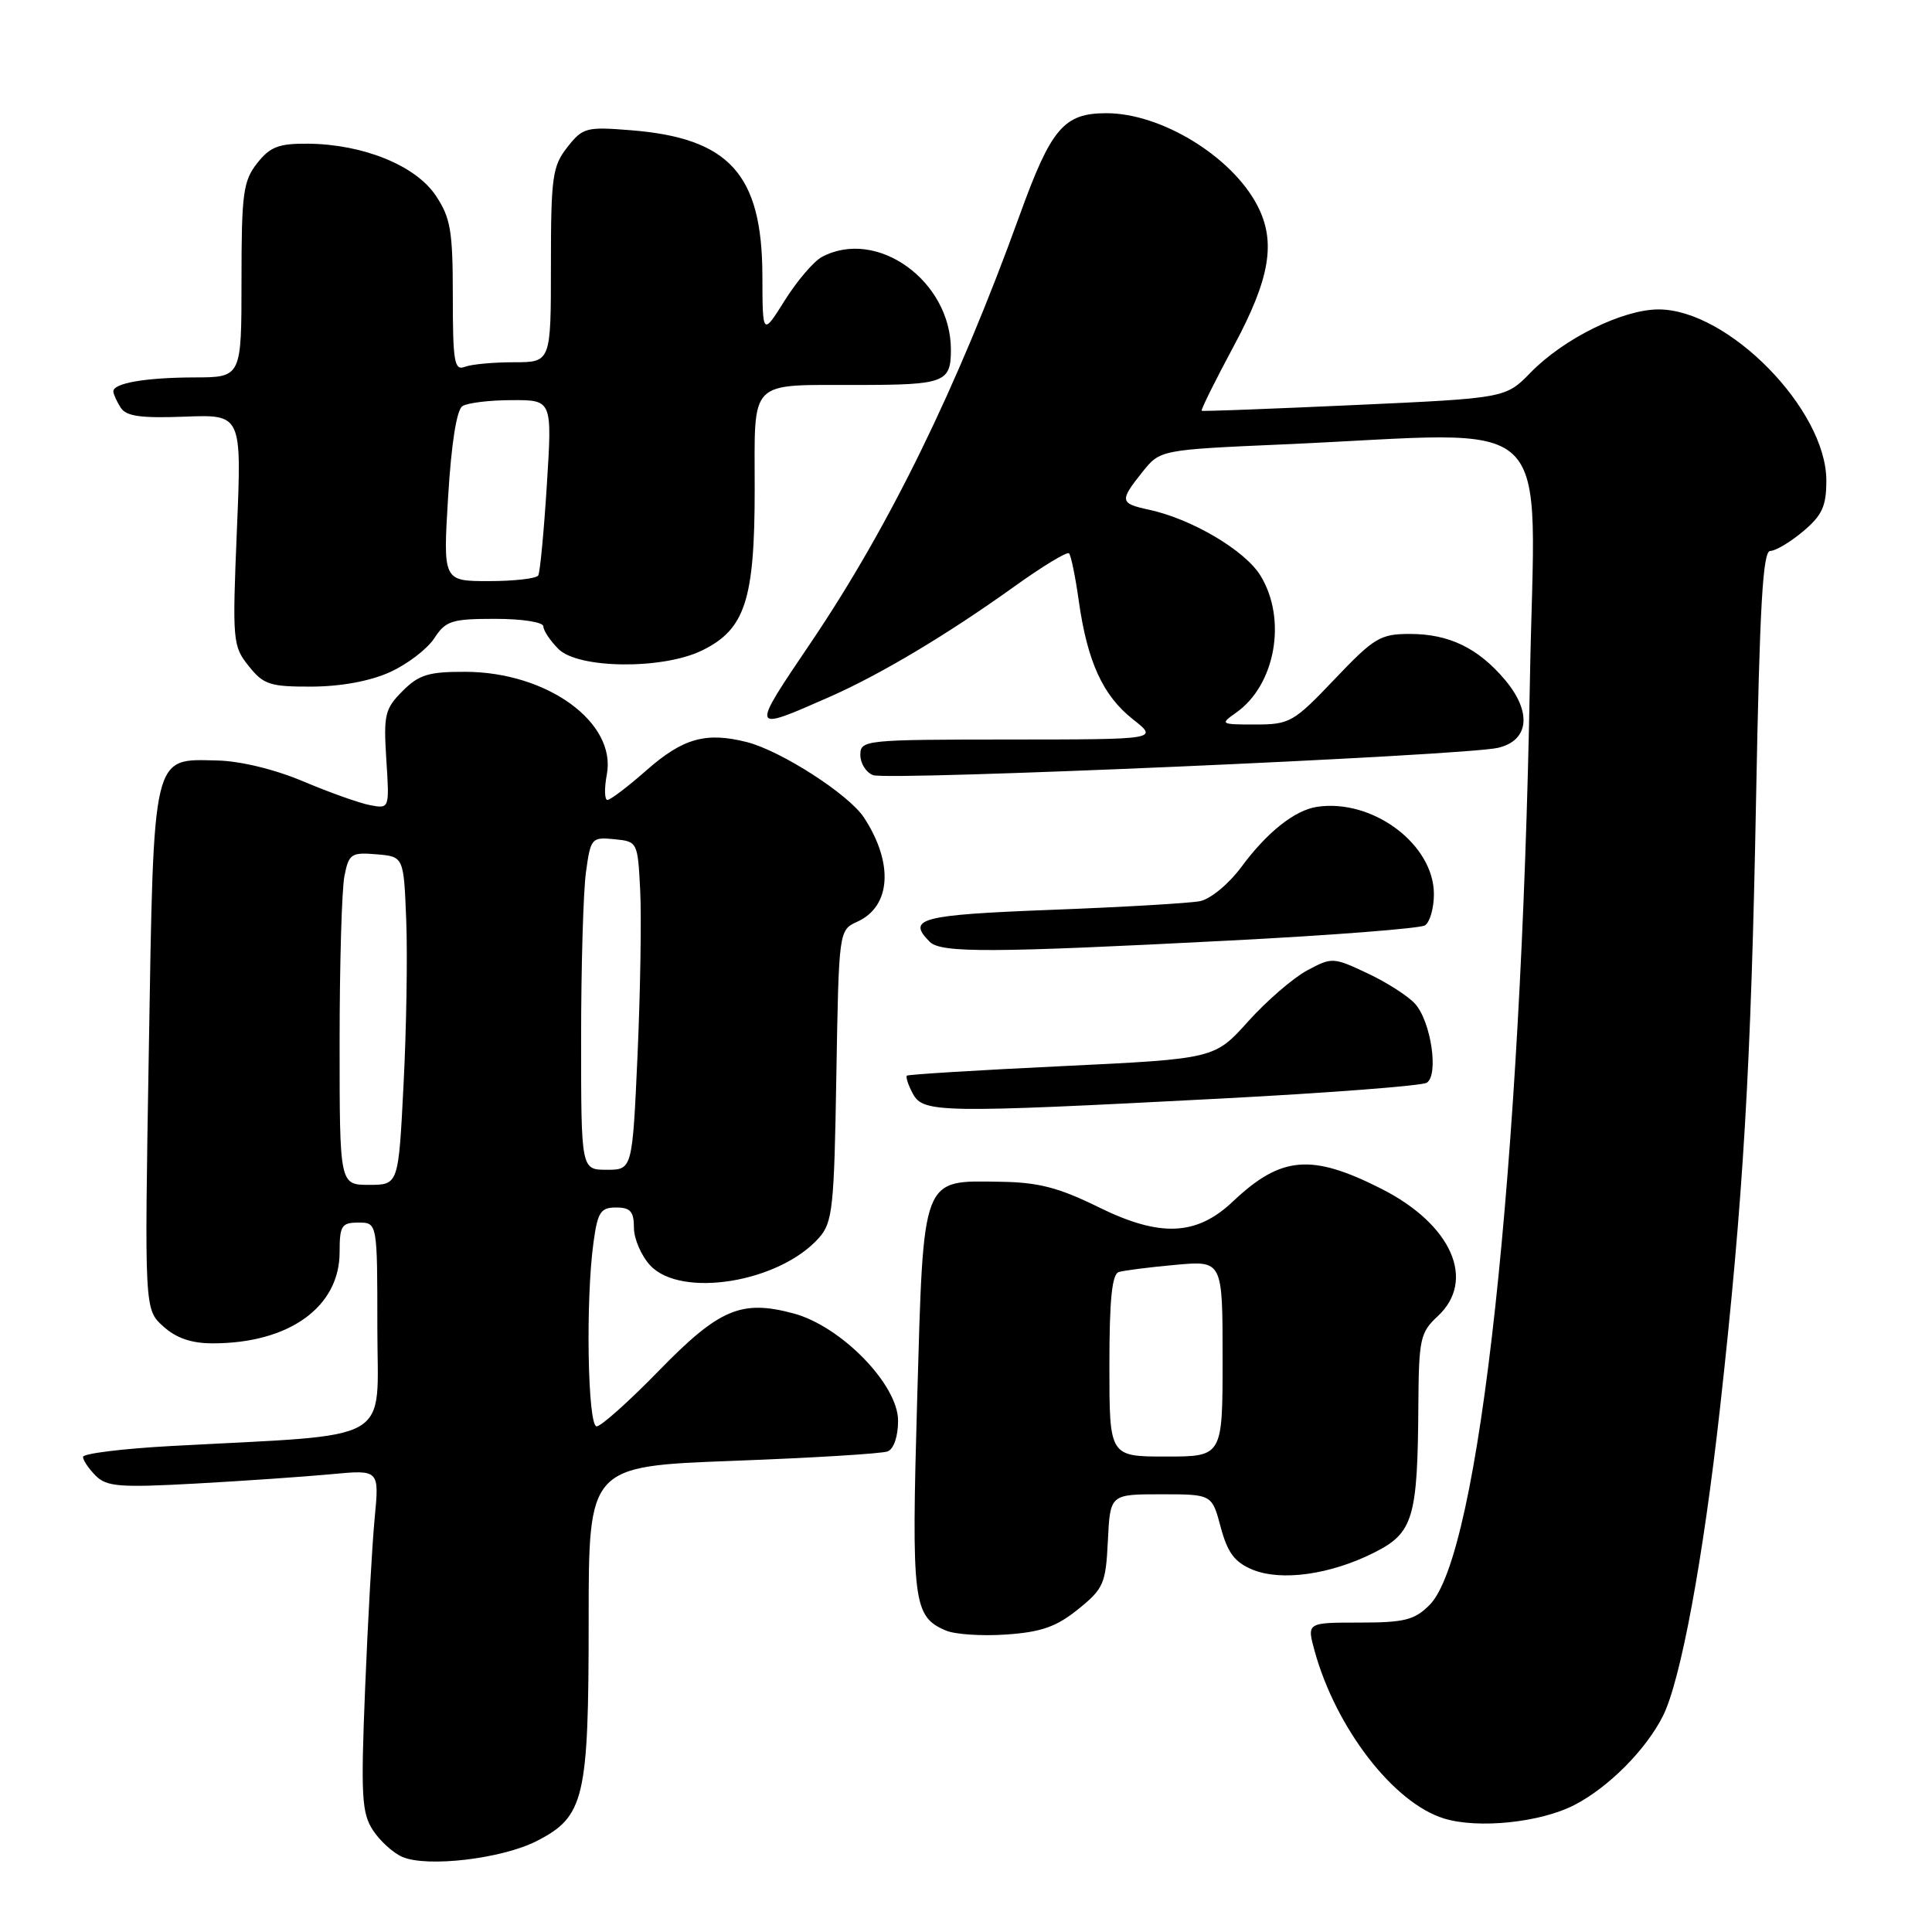 <?xml version="1.0" encoding="UTF-8" standalone="no"?>
<!DOCTYPE svg PUBLIC "-//W3C//DTD SVG 1.1//EN" "http://www.w3.org/Graphics/SVG/1.1/DTD/svg11.dtd" >
<svg xmlns="http://www.w3.org/2000/svg" xmlns:xlink="http://www.w3.org/1999/xlink" version="1.1" viewBox="0 0 256 256">
 <g >
 <path fill="currentColor"
d=" M 71.09 243.96 C 77.45 240.71 78.00 238.37 78.00 214.68 C 78.00 194.29 78.00 194.29 97.11 193.57 C 107.61 193.18 116.84 192.62 117.61 192.32 C 118.43 192.00 119.00 190.35 119.00 188.25 C 119.00 183.47 111.47 175.74 105.16 174.04 C 98.23 172.18 95.31 173.41 87.31 181.62 C 83.36 185.68 79.64 189.00 79.06 189.00 C 77.87 189.00 77.58 172.31 78.64 164.64 C 79.19 160.61 79.58 160.00 81.64 160.00 C 83.53 160.00 84.00 160.53 84.00 162.69 C 84.00 164.16 84.98 166.41 86.17 167.69 C 90.28 172.05 103.25 169.93 108.50 164.04 C 110.33 161.99 110.53 160.12 110.82 142.52 C 111.15 123.25 111.15 123.25 113.60 122.13 C 118.07 120.10 118.43 114.36 114.48 108.33 C 112.47 105.26 103.50 99.49 98.96 98.33 C 93.54 96.96 90.50 97.81 85.67 102.06 C 83.21 104.23 80.87 106.00 80.49 106.00 C 80.10 106.00 80.06 104.47 80.41 102.61 C 81.70 95.73 72.52 89.06 61.70 89.02 C 56.80 89.00 55.51 89.39 53.34 91.57 C 51.00 93.91 50.81 94.70 51.19 100.65 C 51.61 107.17 51.61 107.17 49.05 106.69 C 47.65 106.43 43.67 105.01 40.21 103.55 C 36.44 101.95 31.86 100.84 28.81 100.77 C 20.11 100.57 20.38 99.42 19.72 139.18 C 19.14 173.50 19.14 173.50 21.63 175.75 C 23.35 177.31 25.36 178.00 28.19 178.00 C 38.30 178.00 45.00 173.19 45.00 165.92 C 45.00 162.41 45.26 162.00 47.50 162.00 C 50.00 162.00 50.00 162.00 50.00 175.90 C 50.00 191.54 52.70 189.98 22.75 191.60 C 16.29 191.95 11.00 192.60 11.00 193.05 C 11.00 193.49 11.76 194.61 12.68 195.54 C 14.14 197.00 15.88 197.13 25.93 196.58 C 32.29 196.23 40.37 195.67 43.88 195.34 C 50.26 194.74 50.26 194.74 49.65 201.12 C 49.31 204.63 48.74 214.80 48.38 223.72 C 47.80 237.99 47.93 240.24 49.42 242.52 C 50.35 243.94 52.10 245.53 53.31 246.05 C 56.60 247.47 66.49 246.30 71.09 243.96 Z  M 208.62 239.17 C 213.11 236.86 218.10 231.85 220.34 227.39 C 222.70 222.71 225.68 206.61 227.92 186.50 C 231.00 158.80 232.03 141.35 232.69 105.75 C 233.17 80.23 233.58 73.00 234.57 73.00 C 235.27 73.00 237.23 71.83 238.92 70.41 C 241.45 68.28 242.00 67.08 242.00 63.66 C 241.99 54.26 228.98 41.00 219.77 41.00 C 215.03 41.00 207.21 44.85 202.81 49.37 C 199.50 52.76 199.50 52.76 179.50 53.67 C 168.50 54.17 159.38 54.52 159.23 54.43 C 159.08 54.35 160.98 50.51 163.46 45.89 C 168.31 36.87 169.11 32.03 166.59 27.20 C 163.20 20.71 153.85 15.00 146.61 15.00 C 140.96 15.00 139.28 16.97 135.09 28.57 C 126.86 51.32 117.87 69.71 107.50 85.06 C 99.38 97.08 99.35 96.99 109.86 92.37 C 116.62 89.40 125.56 84.06 134.34 77.76 C 138.10 75.06 141.39 73.06 141.65 73.32 C 141.91 73.58 142.50 76.43 142.95 79.67 C 144.09 87.70 146.14 92.18 150.13 95.32 C 153.50 97.98 153.50 97.98 133.75 97.99 C 114.57 98.00 114.00 98.06 114.00 100.03 C 114.00 101.15 114.76 102.36 115.69 102.71 C 117.68 103.47 194.07 100.13 198.50 99.09 C 202.62 98.12 203.01 94.36 199.43 90.10 C 195.87 85.87 192.00 84.00 186.83 84.00 C 182.90 84.00 182.08 84.49 176.84 90.00 C 171.42 95.70 170.90 96.00 166.34 96.00 C 161.72 96.00 161.63 95.95 163.78 94.44 C 169.00 90.78 170.56 82.07 167.03 76.29 C 165.00 72.95 157.94 68.77 152.25 67.54 C 148.37 66.71 148.32 66.37 151.37 62.55 C 153.73 59.60 153.73 59.60 170.11 58.88 C 207.08 57.26 203.36 53.69 202.72 90.25 C 201.58 154.93 196.03 206.06 189.43 212.66 C 187.43 214.67 186.09 215.00 180.13 215.00 C 173.16 215.00 173.16 215.00 174.19 218.75 C 177.02 229.00 184.66 238.91 191.34 240.96 C 195.86 242.35 204.10 241.50 208.62 239.17 Z  M 142.86 213.23 C 146.24 210.50 146.52 209.86 146.80 204.15 C 147.10 198.00 147.10 198.00 153.84 198.00 C 160.59 198.00 160.59 198.00 161.75 202.36 C 162.66 205.75 163.60 207.00 165.95 207.98 C 169.77 209.56 176.30 208.65 182.12 205.71 C 187.27 203.11 187.85 201.16 187.94 186.11 C 188.00 177.43 188.19 176.56 190.50 174.41 C 195.63 169.66 192.37 162.25 183.06 157.53 C 173.77 152.82 169.75 153.16 163.37 159.20 C 158.54 163.77 153.72 163.97 145.57 159.96 C 140.29 157.36 137.60 156.66 132.57 156.59 C 122.05 156.44 122.39 155.55 121.53 185.42 C 120.76 212.32 120.99 214.19 125.32 216.05 C 126.52 216.57 130.14 216.81 133.36 216.58 C 137.98 216.26 139.99 215.55 142.86 213.23 Z  M 161.68 145.57 C 176.08 144.82 188.40 143.87 189.05 143.47 C 190.67 142.47 189.62 135.34 187.49 132.99 C 186.56 131.97 183.73 130.15 181.18 128.96 C 176.65 126.83 176.49 126.82 173.18 128.60 C 171.33 129.60 167.81 132.64 165.37 135.36 C 160.93 140.30 160.93 140.30 140.71 141.27 C 129.60 141.80 120.35 142.37 120.17 142.53 C 119.99 142.69 120.34 143.77 120.95 144.91 C 122.32 147.47 124.50 147.51 161.68 145.57 Z  M 163.06 124.62 C 176.56 123.93 188.15 123.02 188.81 122.62 C 189.46 122.21 190.00 120.35 190.00 118.48 C 190.00 111.87 181.87 105.80 174.51 106.91 C 171.57 107.35 167.89 110.27 164.50 114.86 C 162.82 117.13 160.40 119.13 159.00 119.41 C 157.62 119.68 148.74 120.20 139.25 120.56 C 121.93 121.23 120.11 121.71 123.20 124.80 C 124.69 126.29 131.39 126.26 163.06 124.62 Z  M 51.67 89.06 C 53.97 88.02 56.61 86.00 57.54 84.58 C 59.06 82.25 59.85 82.00 65.62 82.00 C 69.21 82.00 72.00 82.44 72.00 83.00 C 72.00 83.55 72.90 84.90 74.00 86.00 C 76.62 88.62 87.78 88.74 93.00 86.20 C 98.72 83.42 100.00 79.54 100.00 64.87 C 100.00 50.05 99.03 51.04 113.67 51.01 C 125.17 51.00 126.00 50.68 126.00 46.34 C 126.00 37.21 116.18 30.16 108.90 34.05 C 107.82 34.63 105.61 37.22 103.99 39.80 C 101.04 44.50 101.04 44.50 101.02 36.50 C 100.98 23.10 96.65 18.30 83.63 17.26 C 77.68 16.78 77.22 16.90 75.17 19.51 C 73.20 22.02 73.00 23.45 73.00 35.13 C 73.00 48.00 73.00 48.00 68.08 48.00 C 65.38 48.00 62.45 48.27 61.58 48.61 C 60.20 49.14 60.00 47.93 60.00 39.25 C 60.00 30.56 59.71 28.86 57.73 25.90 C 55.07 21.93 48.13 19.11 40.82 19.04 C 36.93 19.01 35.80 19.44 34.07 21.63 C 32.22 23.99 32.00 25.63 32.00 37.13 C 32.00 50.00 32.00 50.00 25.75 50.01 C 19.28 50.03 14.99 50.77 15.02 51.87 C 15.02 52.21 15.46 53.17 15.98 54.00 C 16.71 55.16 18.62 55.43 24.48 55.21 C 32.03 54.92 32.03 54.92 31.39 70.21 C 30.78 84.94 30.83 85.60 32.95 88.25 C 34.92 90.72 35.77 91.00 41.32 90.98 C 45.21 90.96 49.05 90.25 51.67 89.06 Z  M 45.00 138.12 C 45.00 127.74 45.29 117.82 45.64 116.07 C 46.22 113.13 46.54 112.92 49.89 113.20 C 53.50 113.50 53.50 113.50 53.83 122.00 C 54.01 126.67 53.85 136.46 53.47 143.75 C 52.80 157.00 52.80 157.00 48.90 157.00 C 45.00 157.00 45.00 157.00 45.00 138.12 Z  M 77.00 137.64 C 77.00 128.09 77.29 118.17 77.64 115.59 C 78.26 111.05 78.39 110.90 81.39 111.20 C 84.48 111.50 84.50 111.54 84.83 118.00 C 85.01 121.58 84.85 131.36 84.48 139.75 C 83.79 155.00 83.79 155.00 80.39 155.00 C 77.00 155.00 77.00 155.00 77.00 137.64 Z  M 147.00 180.97 C 147.00 172.22 147.34 168.83 148.25 168.55 C 148.94 168.34 152.31 167.91 155.75 167.60 C 162.00 167.03 162.00 167.03 162.00 180.02 C 162.00 193.00 162.00 193.00 154.50 193.00 C 147.00 193.00 147.00 193.00 147.00 180.97 Z  M 59.38 65.79 C 59.81 58.74 60.51 54.29 61.28 53.81 C 61.95 53.38 64.90 53.02 67.83 53.02 C 73.17 53.00 73.17 53.00 72.46 64.25 C 72.07 70.44 71.56 75.84 71.32 76.25 C 71.08 76.66 68.14 77.00 64.79 77.00 C 58.70 77.00 58.70 77.00 59.38 65.79 Z "/>
</g>
</svg>